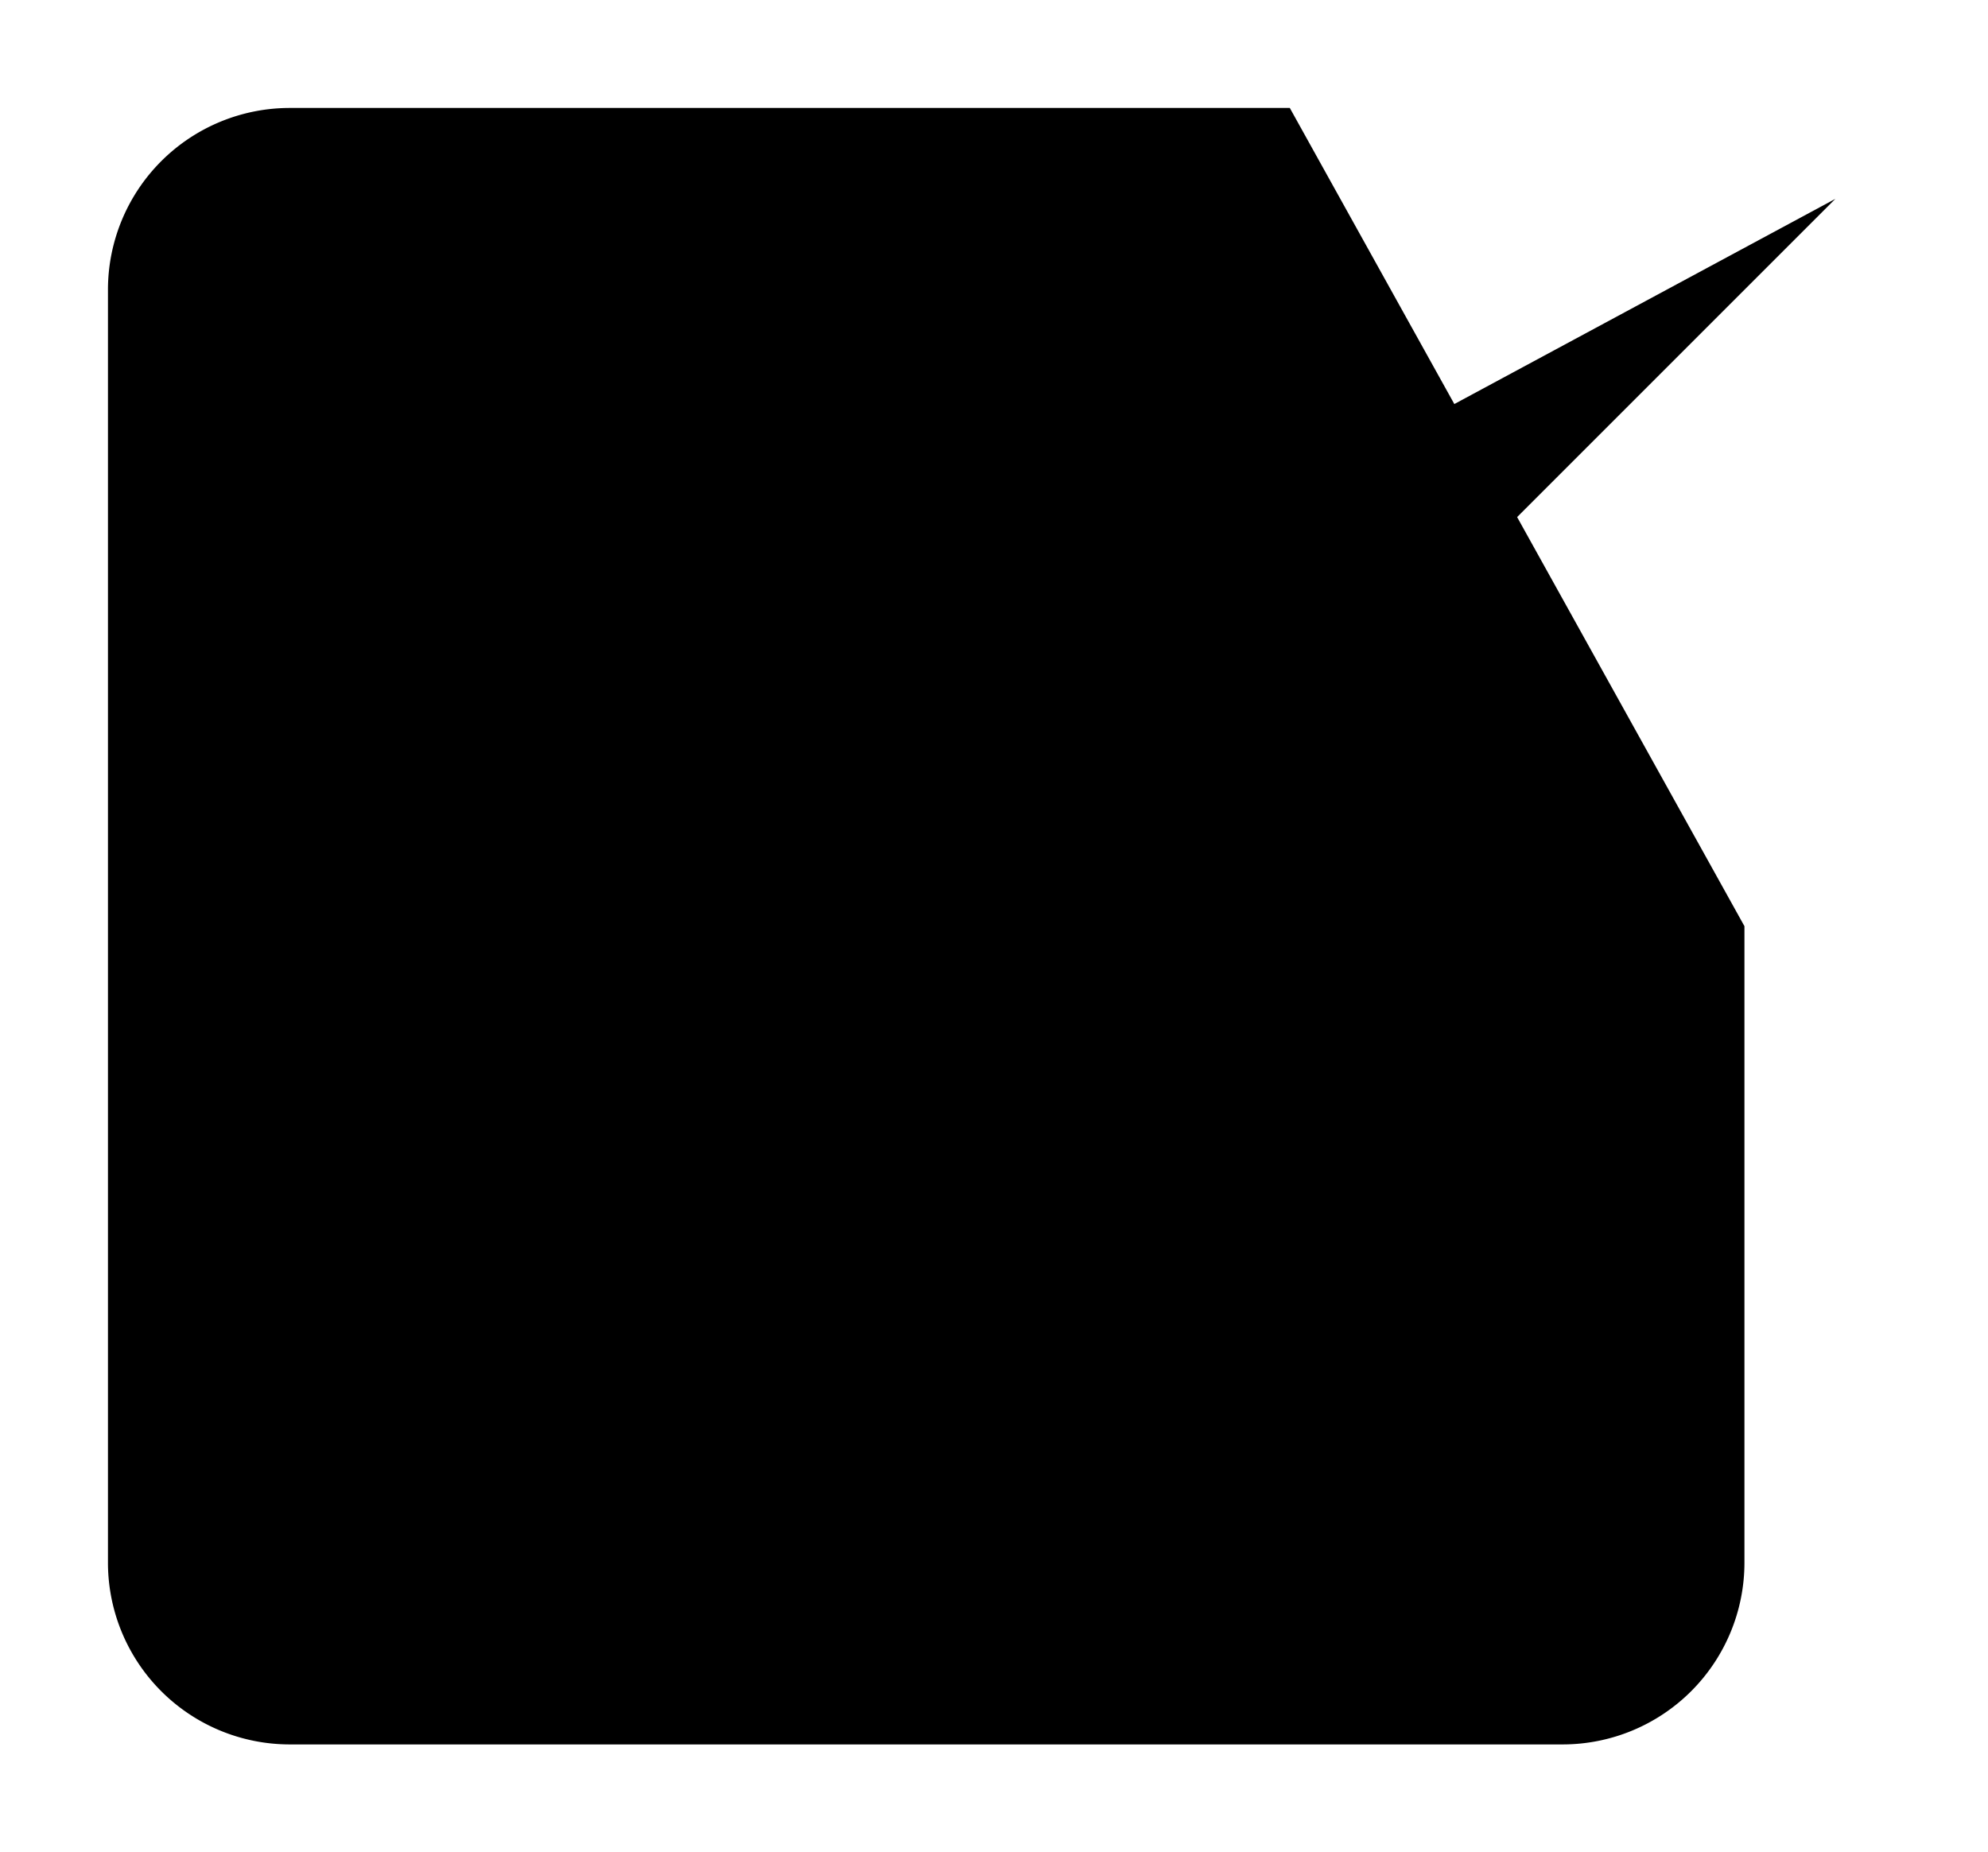 <svg xmlns="http://www.w3.org/2000/svg" id="check-circle1" width="18.414" height="17.158" viewBox="0 0 18.414 17.158">
	<g transform="translate(-3.5 -3.5)">
		<path class="a" d="M13.5,11.895l2.526,2.526L24.447,6" transform="translate(-3.947 -0.658)"/>
		<path class="a" d="M19.658,12.079v5.895a1.684,1.684,0,0,1-1.684,1.684H6.184A1.684,1.684,0,0,1,4.5,17.974V6.184A1.684,1.684,0,0,1,6.184,4.5h9.263" transform="translate(0 0)"/>
	</g>
</svg>